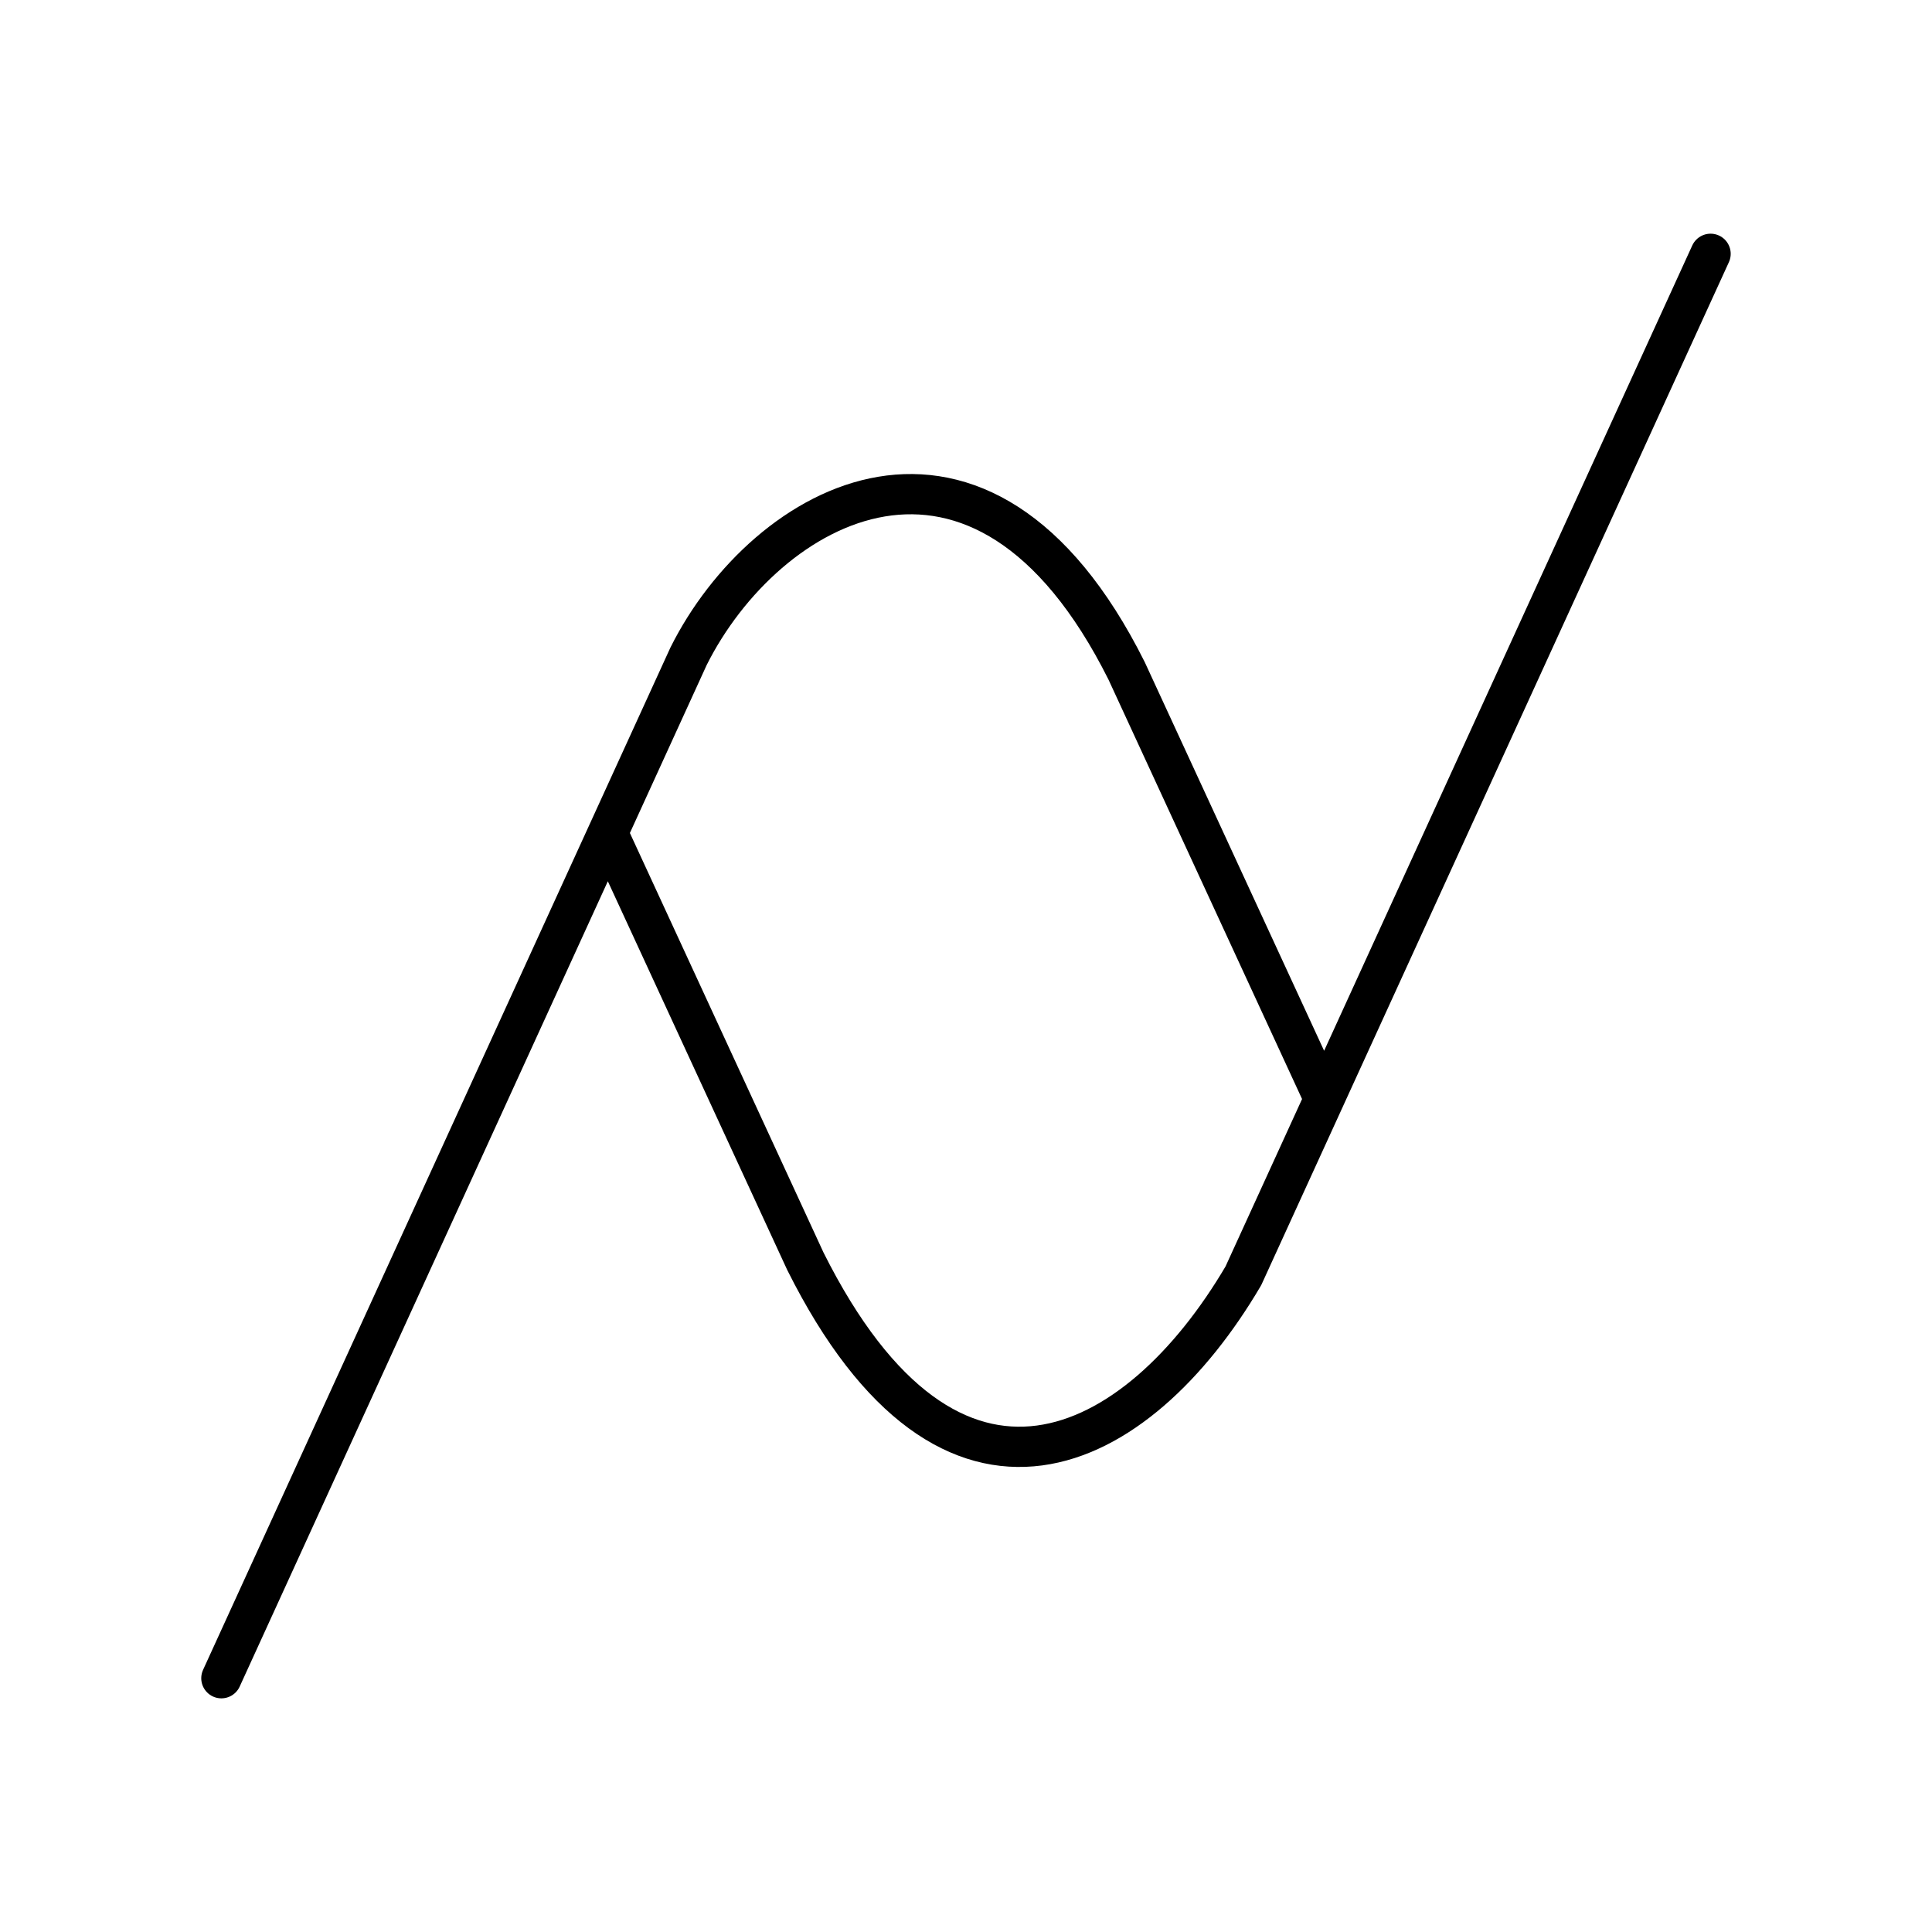 <?xml version="1.0" encoding="UTF-8"?><svg id="a" xmlns="http://www.w3.org/2000/svg" viewBox="0 0 48 48"><defs><style>.b{fill:none;stroke:#000;stroke-linecap:round;stroke-linejoin:round;}</style></defs><path class="b" d="m5.5,41.695l11.608-25.392c1.901-3.802,7.255-6.892,10.882.363l4.91,10.639m-17.801-6.609l4.91,10.639c3.627,7.255,8.256,4.832,10.882.363l11.608-25.392"/></svg>